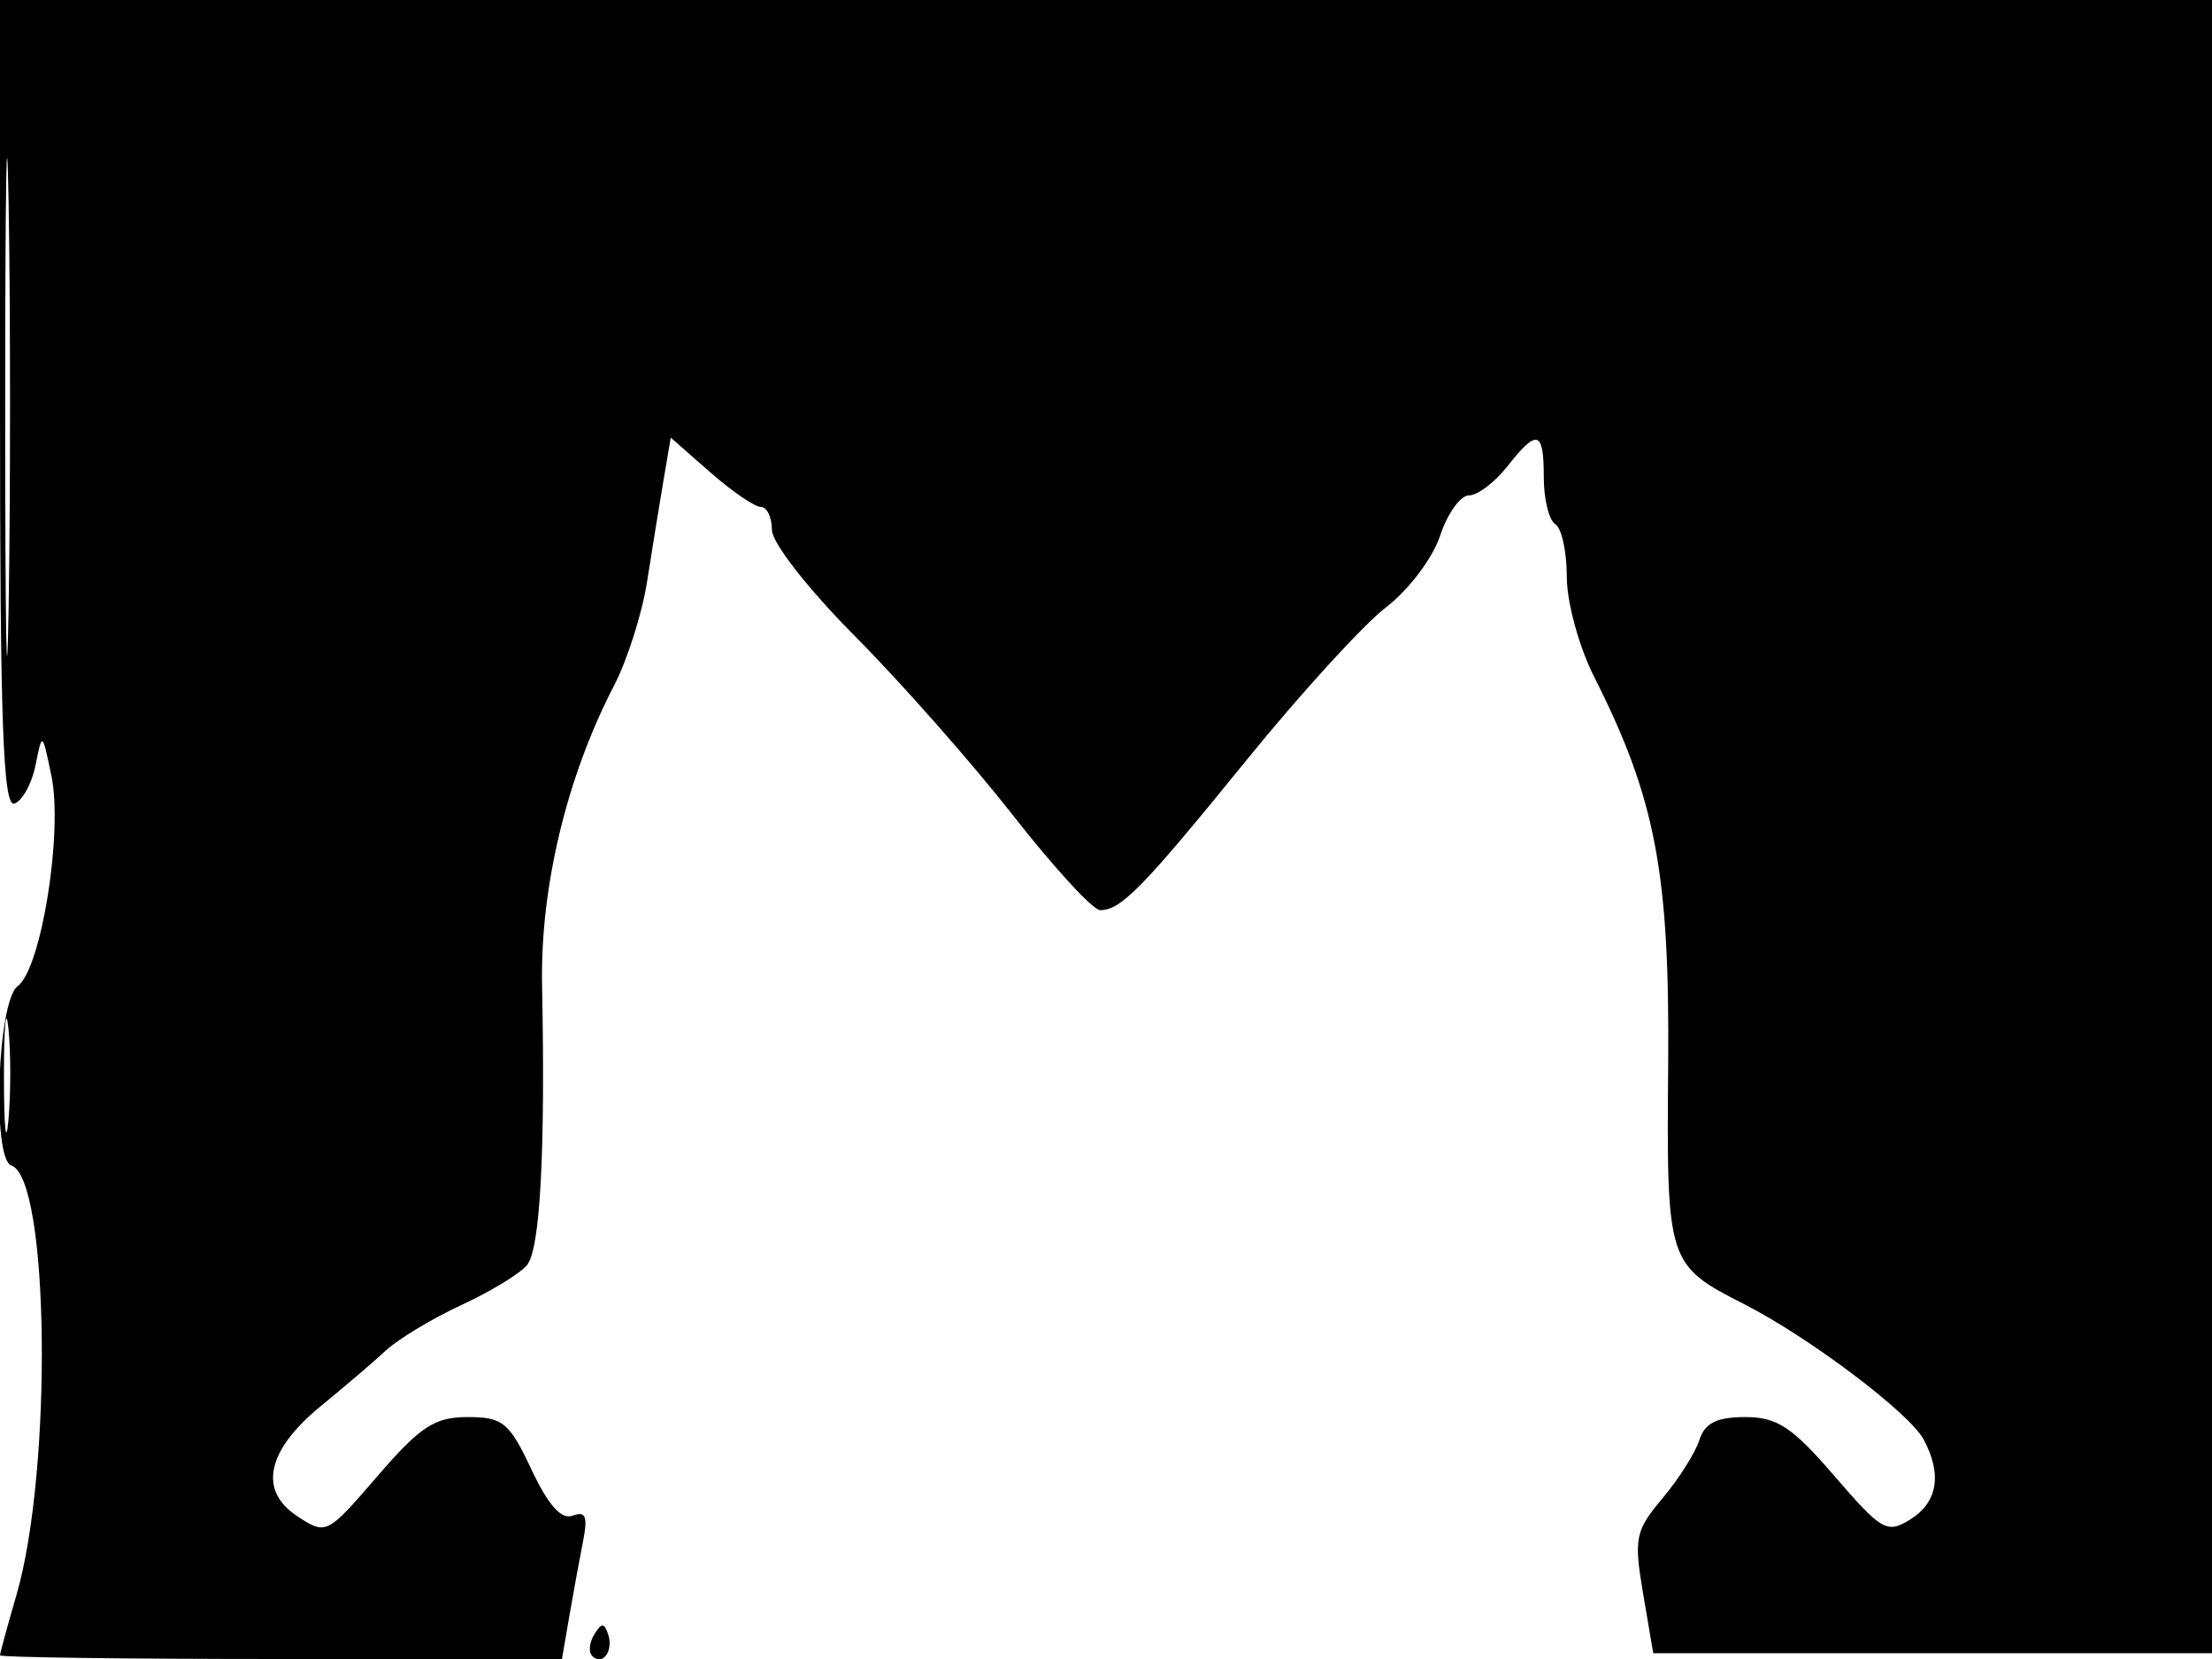<svg xmlns="http://www.w3.org/2000/svg" width="192" height="144" viewBox="0 0 192 144" version="1.1">
	<path d="M -0 35.083 C -0 62.705, 0.266 70.078, 1.250 69.751 C 1.937 69.522, 2.763 68.022, 3.084 66.418 C 3.665 63.513, 3.671 63.517, 4.464 67.353 C 5.480 72.263, 3.576 84.106, 1.531 85.601 C -0.233 86.891, -0.710 100.594, 0.989 101.167 C 4.278 102.275, 4.579 127.594, 1.432 138.432 C 0.644 141.144, 0 143.506, 0 143.682 C 0 143.857, 10.975 144, 24.389 144 L 48.777 144 49.423 140.250 C 49.778 138.188, 50.314 135.263, 50.613 133.751 C 51.034 131.632, 50.828 131.129, 49.715 131.556 C 48.731 131.933, 47.590 130.660, 46.131 127.555 C 44.206 123.459, 43.646 123, 40.585 123 C 37.728 123, 36.468 123.827, 32.758 128.133 C 28.377 133.217, 28.312 133.250, 25.811 131.611 C 22.401 129.377, 23.149 125.888, 27.866 122.032 C 29.865 120.399, 32.400 118.232, 33.500 117.218 C 34.600 116.204, 37.550 114.429, 40.056 113.273 C 42.562 112.118, 45.121 110.559, 45.742 109.811 C 46.887 108.431, 47.339 100.041, 47.052 85.500 C 46.884 77.028, 49.199 67.401, 53.303 59.500 C 54.446 57.300, 55.733 53.250, 56.164 50.500 C 56.594 47.750, 57.233 43.809, 57.583 41.743 L 58.220 37.986 61.645 40.993 C 63.529 42.647, 65.504 44, 66.035 44 C 66.566 44, 67 44.893, 67 45.984 C 67 47.109, 70.137 51.124, 74.250 55.262 C 78.237 59.273, 84.394 66.255, 87.932 70.778 C 91.469 75.300, 94.870 79, 95.490 79 C 97.311 79, 99.174 77.090, 108.216 65.953 C 112.925 60.152, 118.367 54.195, 120.308 52.714 C 122.250 51.233, 124.359 48.443, 124.996 46.511 C 125.634 44.580, 126.763 43, 127.505 43 C 128.247 43, 129.740 41.875, 130.821 40.500 C 133.436 37.176, 134 37.343, 134 41.441 C 134 43.334, 134.450 45.160, 135 45.500 C 135.550 45.840, 136 47.906, 136 50.092 C 136 52.296, 137.063 56.167, 138.386 58.783 C 143.696 69.280, 144.935 75.784, 144.796 92.432 C 144.653 109.625, 144.705 109.789, 151.410 113.209 C 157.046 116.084, 165.736 122.638, 166.970 124.943 C 168.590 127.970, 168.187 130.402, 165.821 131.880 C 163.792 133.147, 163.339 132.888, 159.231 128.120 C 155.562 123.861, 154.258 123, 151.477 123 C 149.010 123, 147.968 123.525, 147.498 125.005 C 147.148 126.108, 145.708 128.381, 144.299 130.057 C 141.941 132.859, 141.806 133.518, 142.618 138.301 L 143.500 143.500 167.755 143.500 L 192.011 143.500 192.605 71.750 L 193.200 0 96.600 0 L 0 0 -0 35.083 M 0.450 35.500 C 0.451 54.750, 0.585 62.483, 0.749 52.685 C 0.913 42.888, 0.912 27.138, 0.748 17.685 C 0.584 8.233, 0.450 16.250, 0.450 35.500 M 0.343 93.500 C 0.346 97.900, 0.522 99.576, 0.733 97.224 C 0.945 94.872, 0.942 91.272, 0.727 89.224 C 0.512 87.176, 0.339 89.100, 0.343 93.500 M 51.583 141.866 C 51.152 142.563, 51.070 143.403, 51.400 143.733 C 52.295 144.628, 53.271 143.312, 52.787 141.862 C 52.449 140.846, 52.213 140.846, 51.583 141.866" stroke="none" fill="black" fill-rule="evenodd"/>
</svg>